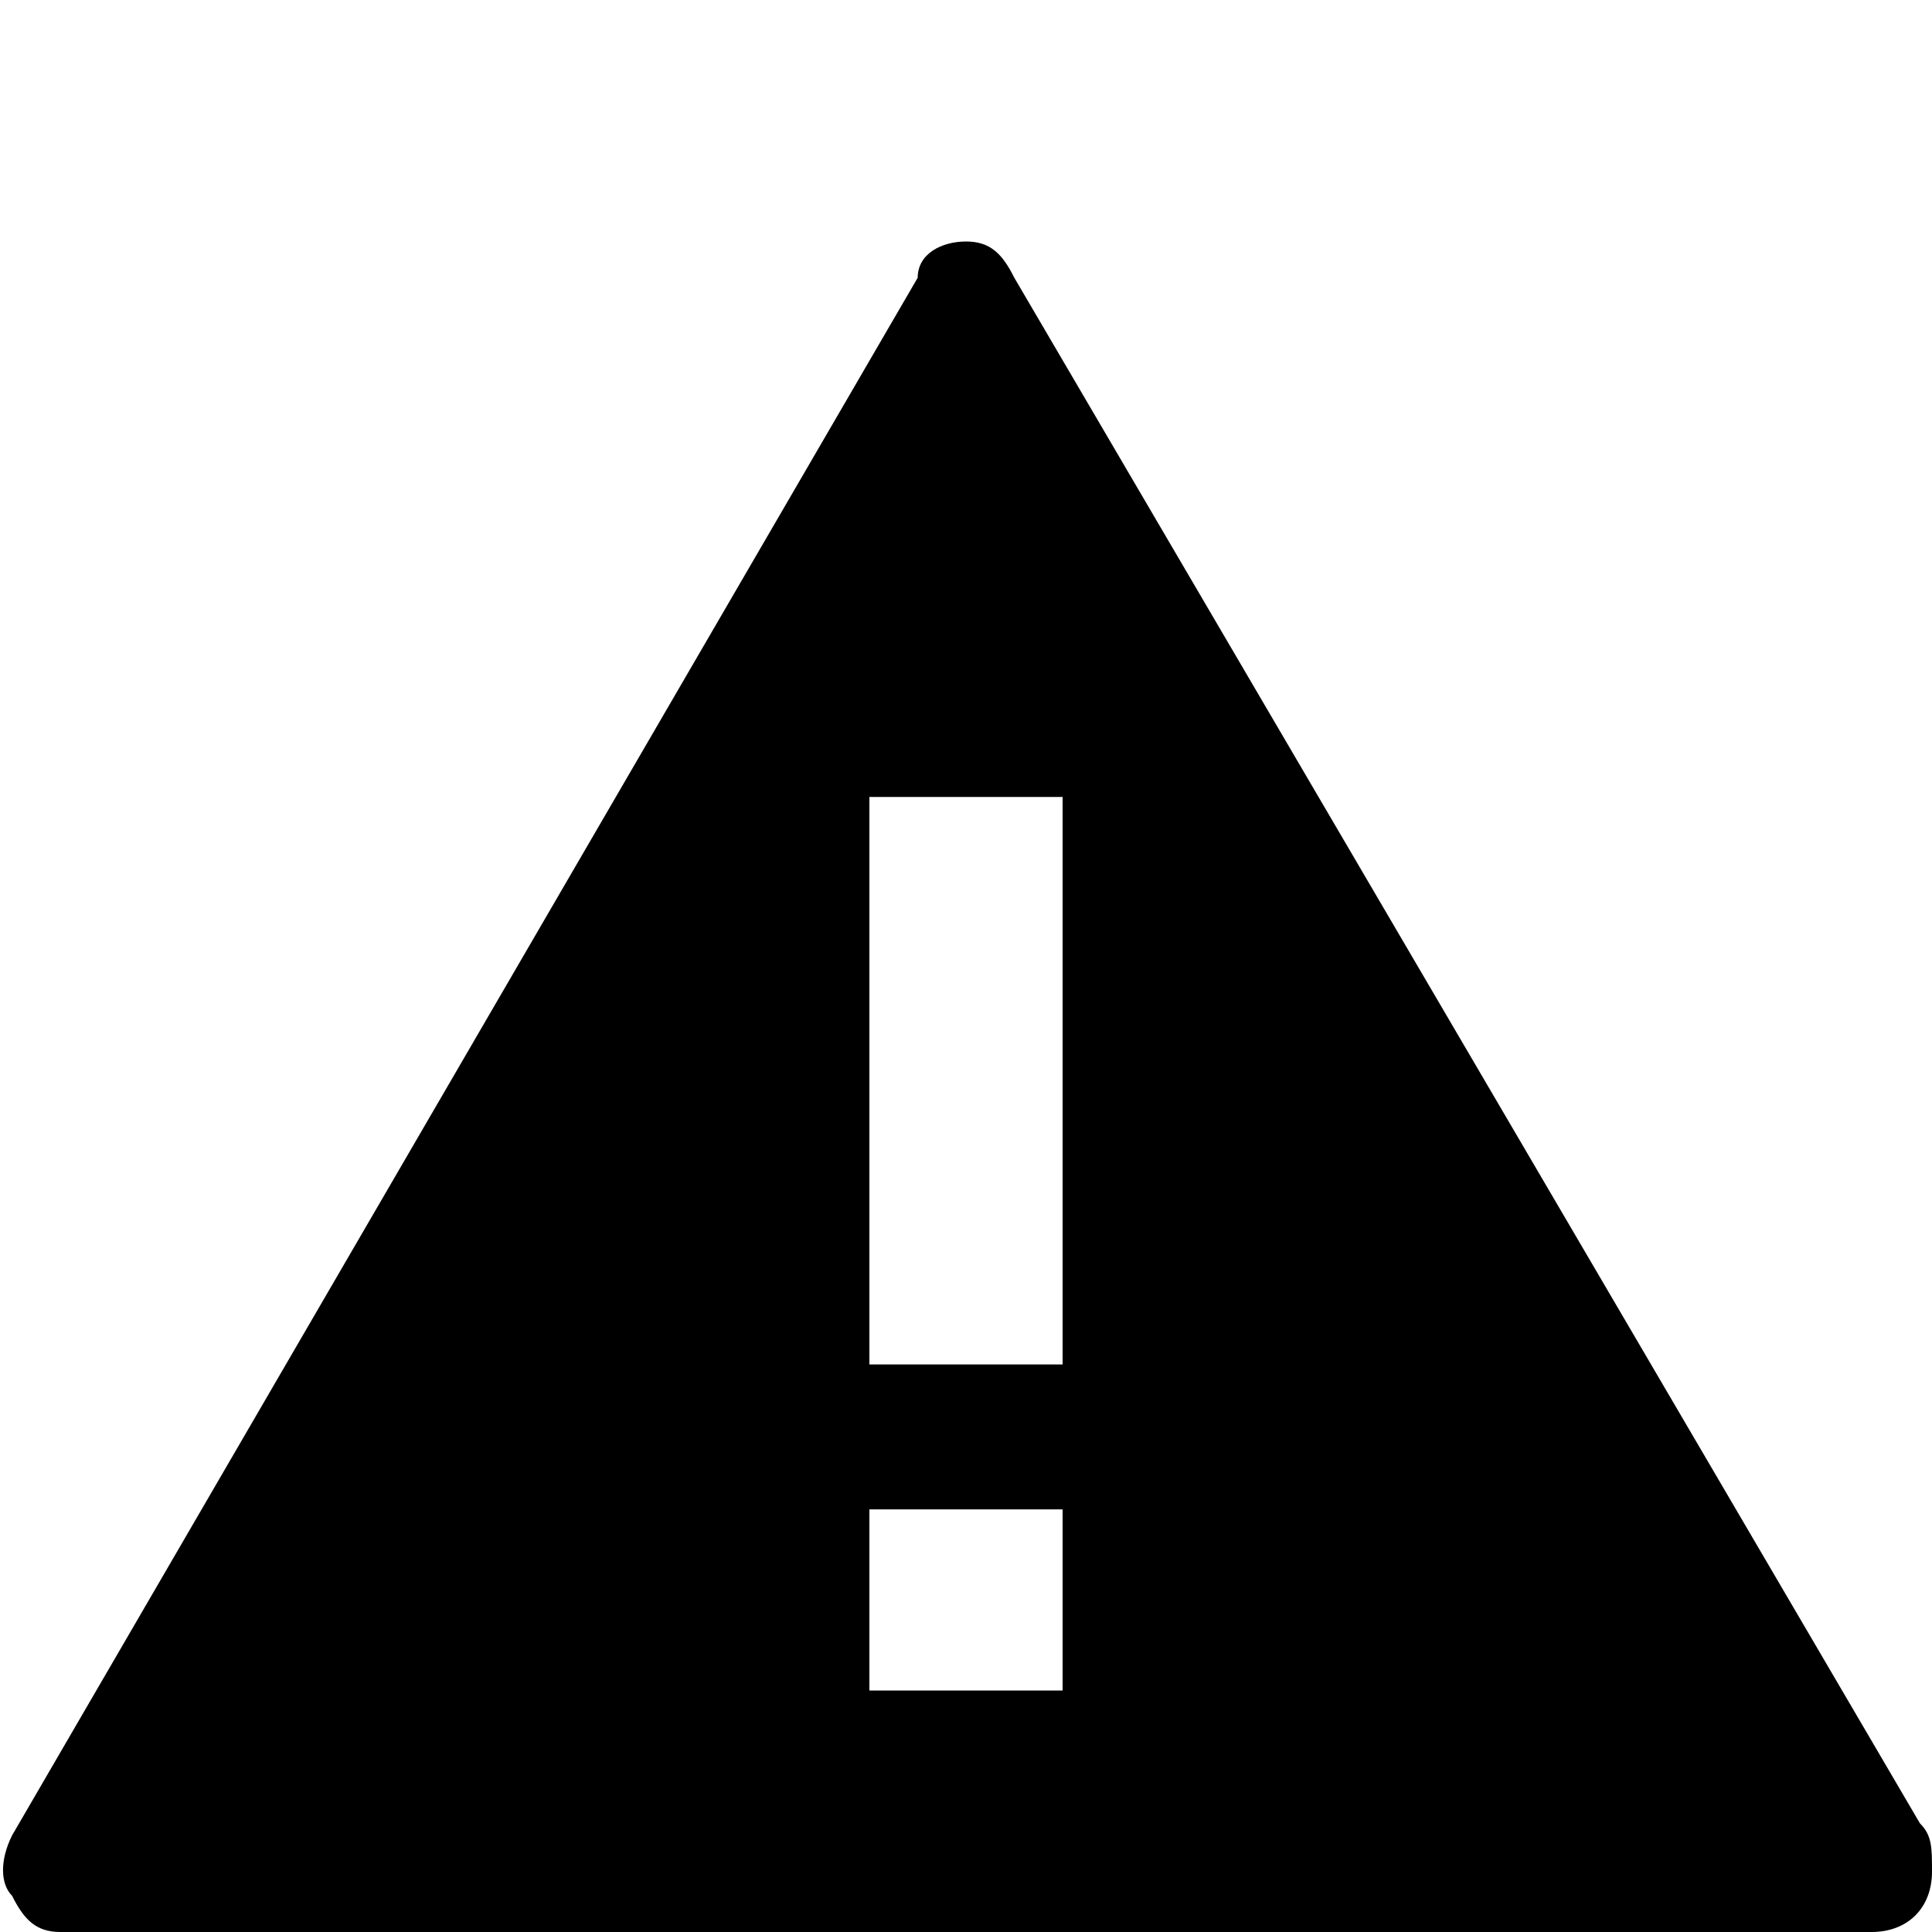 <svg version="1.1" xmlns="http://www.w3.org/2000/svg" xmlns:xlink="http://www.w3.org/1999/xlink" x="0px" y="0px" viewBox="0 0 16 16" xml:space="preserve">
  <path d="M15.9,15.1L8.4,2.3C8.3,2.1,8.2,2,8,2S7.6,2.1,7.6,2.3L0.1,15.2c-0.1,0.2-0.1,0.4,0,0.5C0.2,15.9,0.3,16,0.5,16h15 c0.3,0,0.5-0.2,0.5-0.5C16,15.3,16,15.2,15.9,15.1z M8.8,14H7.2v-1.5h1.6V14z M8.8,11.3H7.2V6.6h1.6V11.3z" />
</svg>
